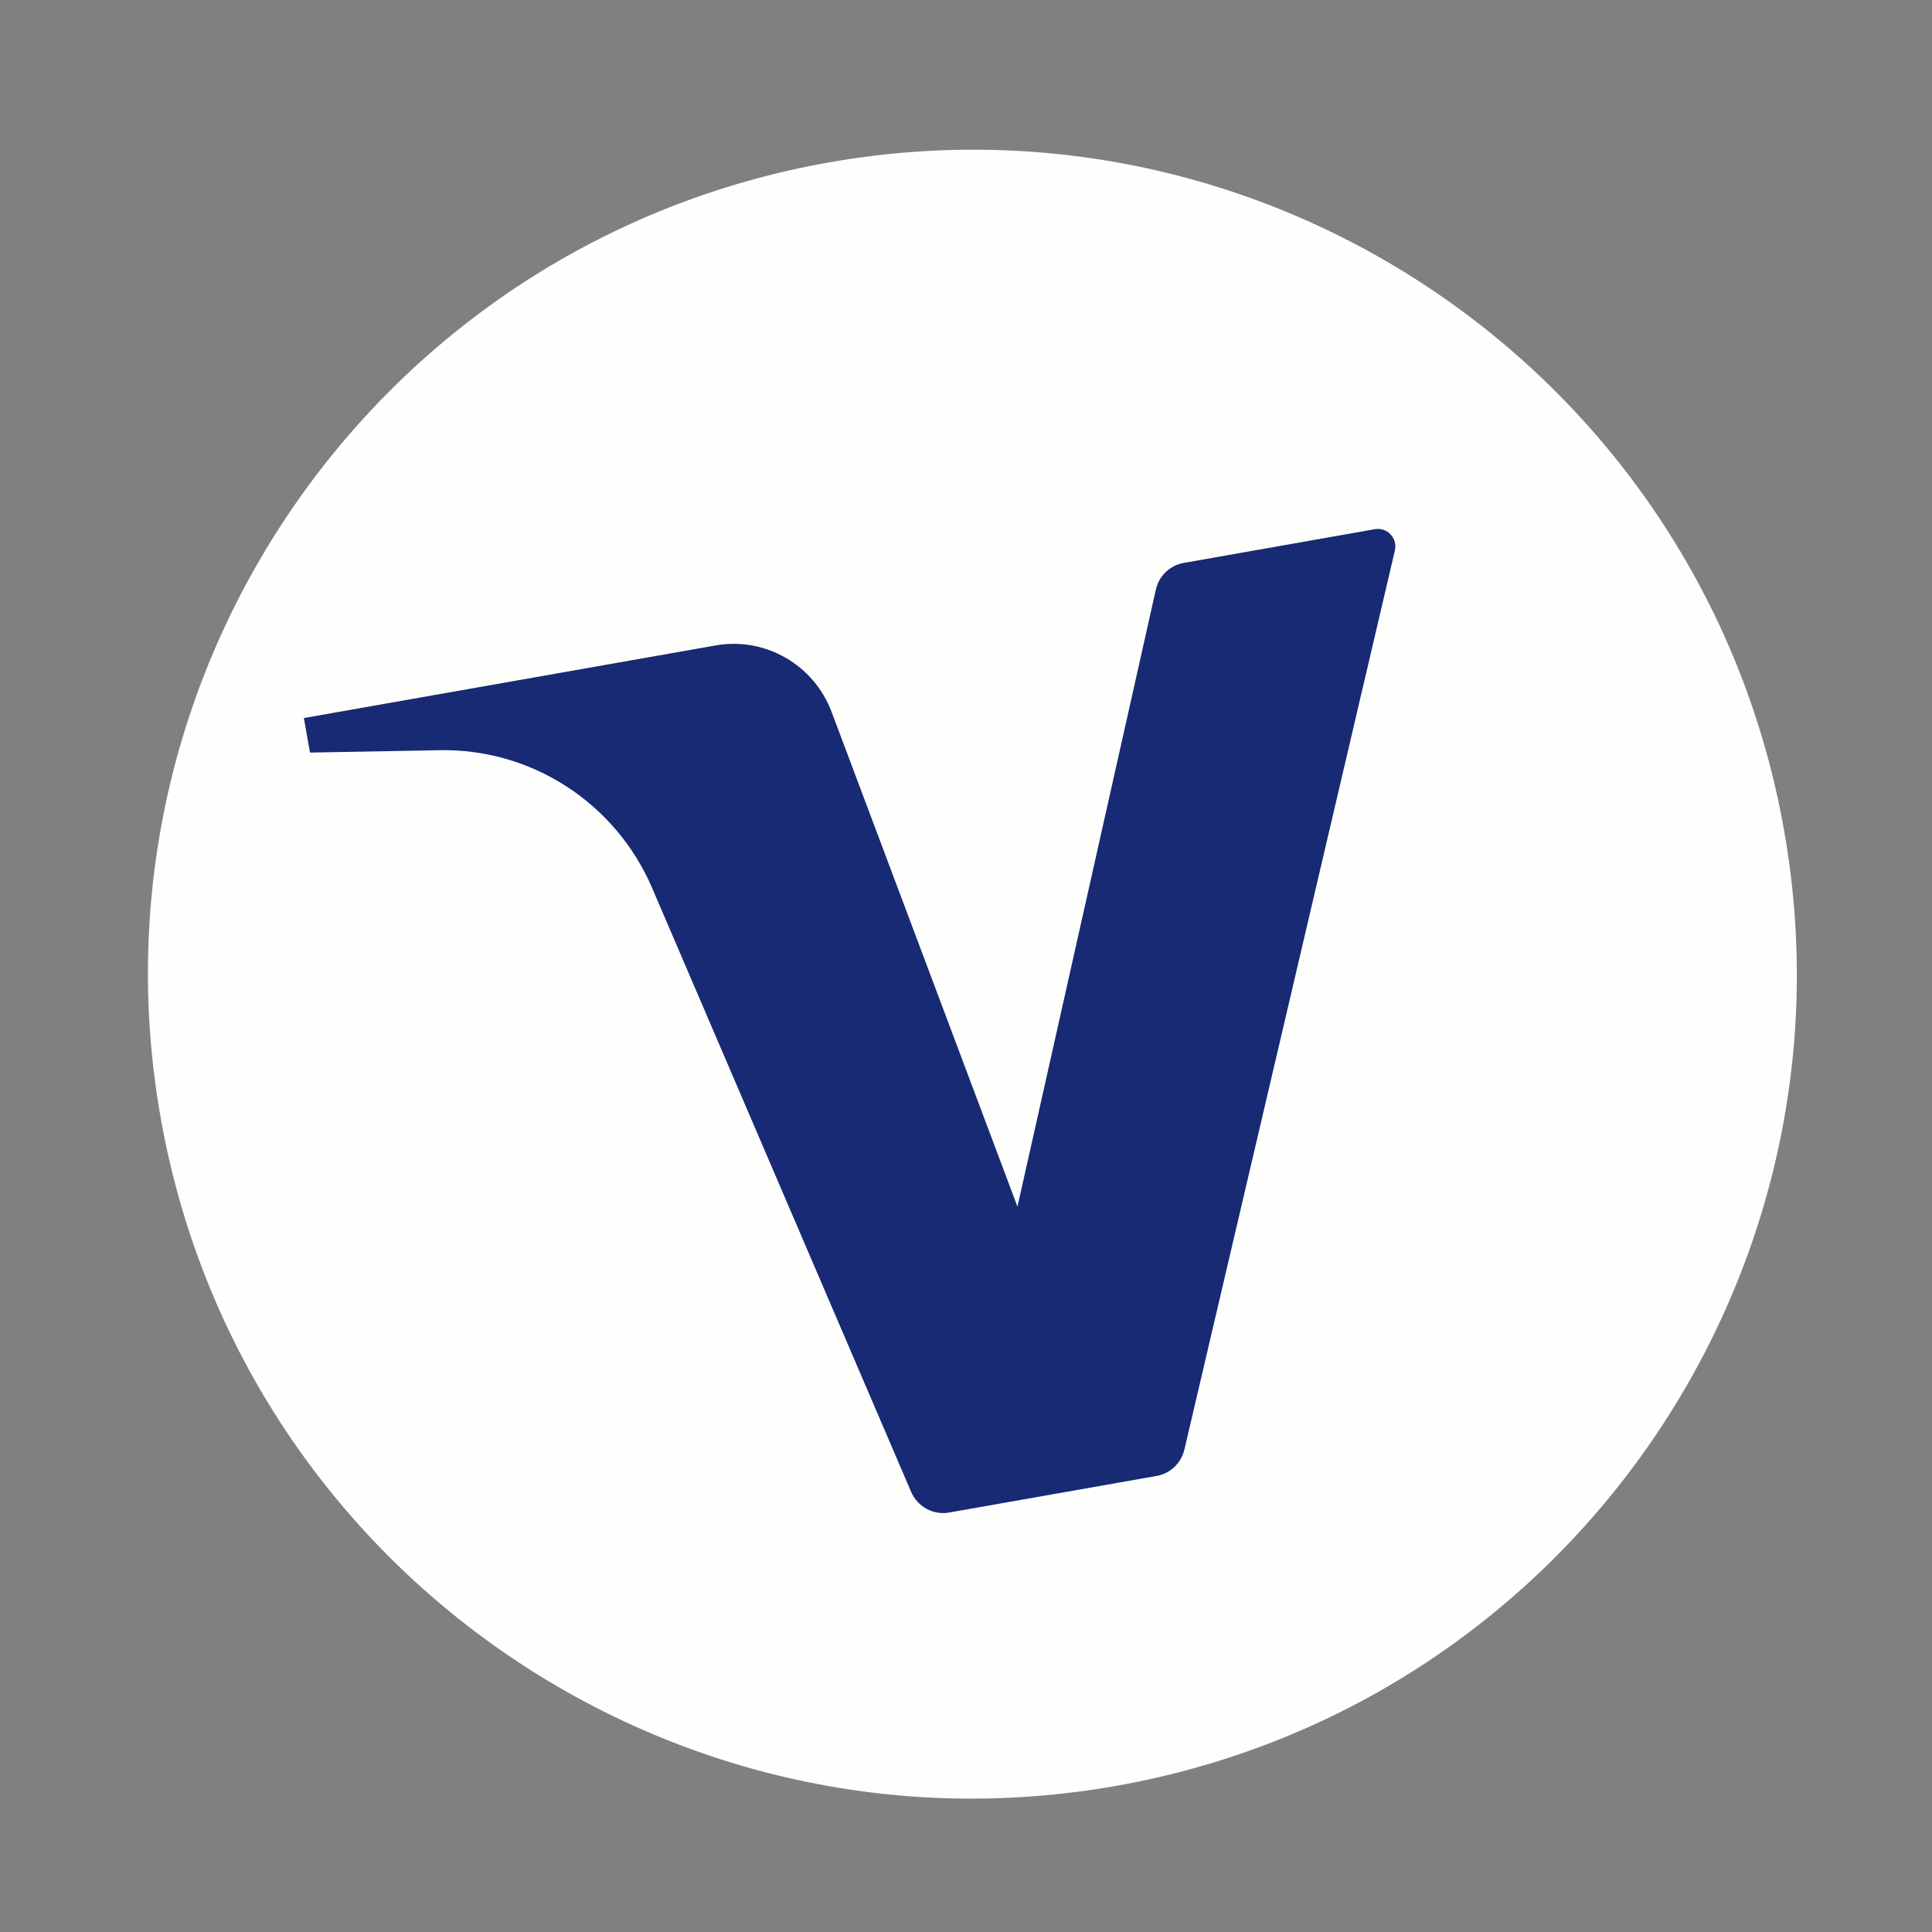 <svg width="75" height="75" viewBox="0 0 75 75" fill="none" xmlns="http://www.w3.org/2000/svg">
<rect x="0" y="0" width="75" height="75" fill="#808080" stroke="none"/>
<path d="M6.234 43.374C3.165 25.969 14.787 9.372 32.191 6.303C49.596 3.234 66.193 14.855 69.262 32.26C72.331 49.665 60.709 66.262 43.305 69.331C25.9 72.4 9.303 60.778 6.234 43.374Z" fill="#FEFFFD"/>
<path d="M11.797 27.874L12.033 29.215L17.072 29.123C20.642 29.057 23.902 31.174 25.319 34.479L35.369 57.912C35.617 58.492 36.229 58.825 36.846 58.716L44.899 57.296C45.43 57.203 45.855 56.8 45.978 56.271L54.149 21.372C54.26 20.895 53.851 20.459 53.373 20.543L45.953 21.852C45.417 21.946 44.99 22.355 44.87 22.889L39.498 46.841L32.285 27.642C31.595 25.803 29.704 24.717 27.784 25.055L11.797 27.874Z" fill="#172A73"/>
</svg>
